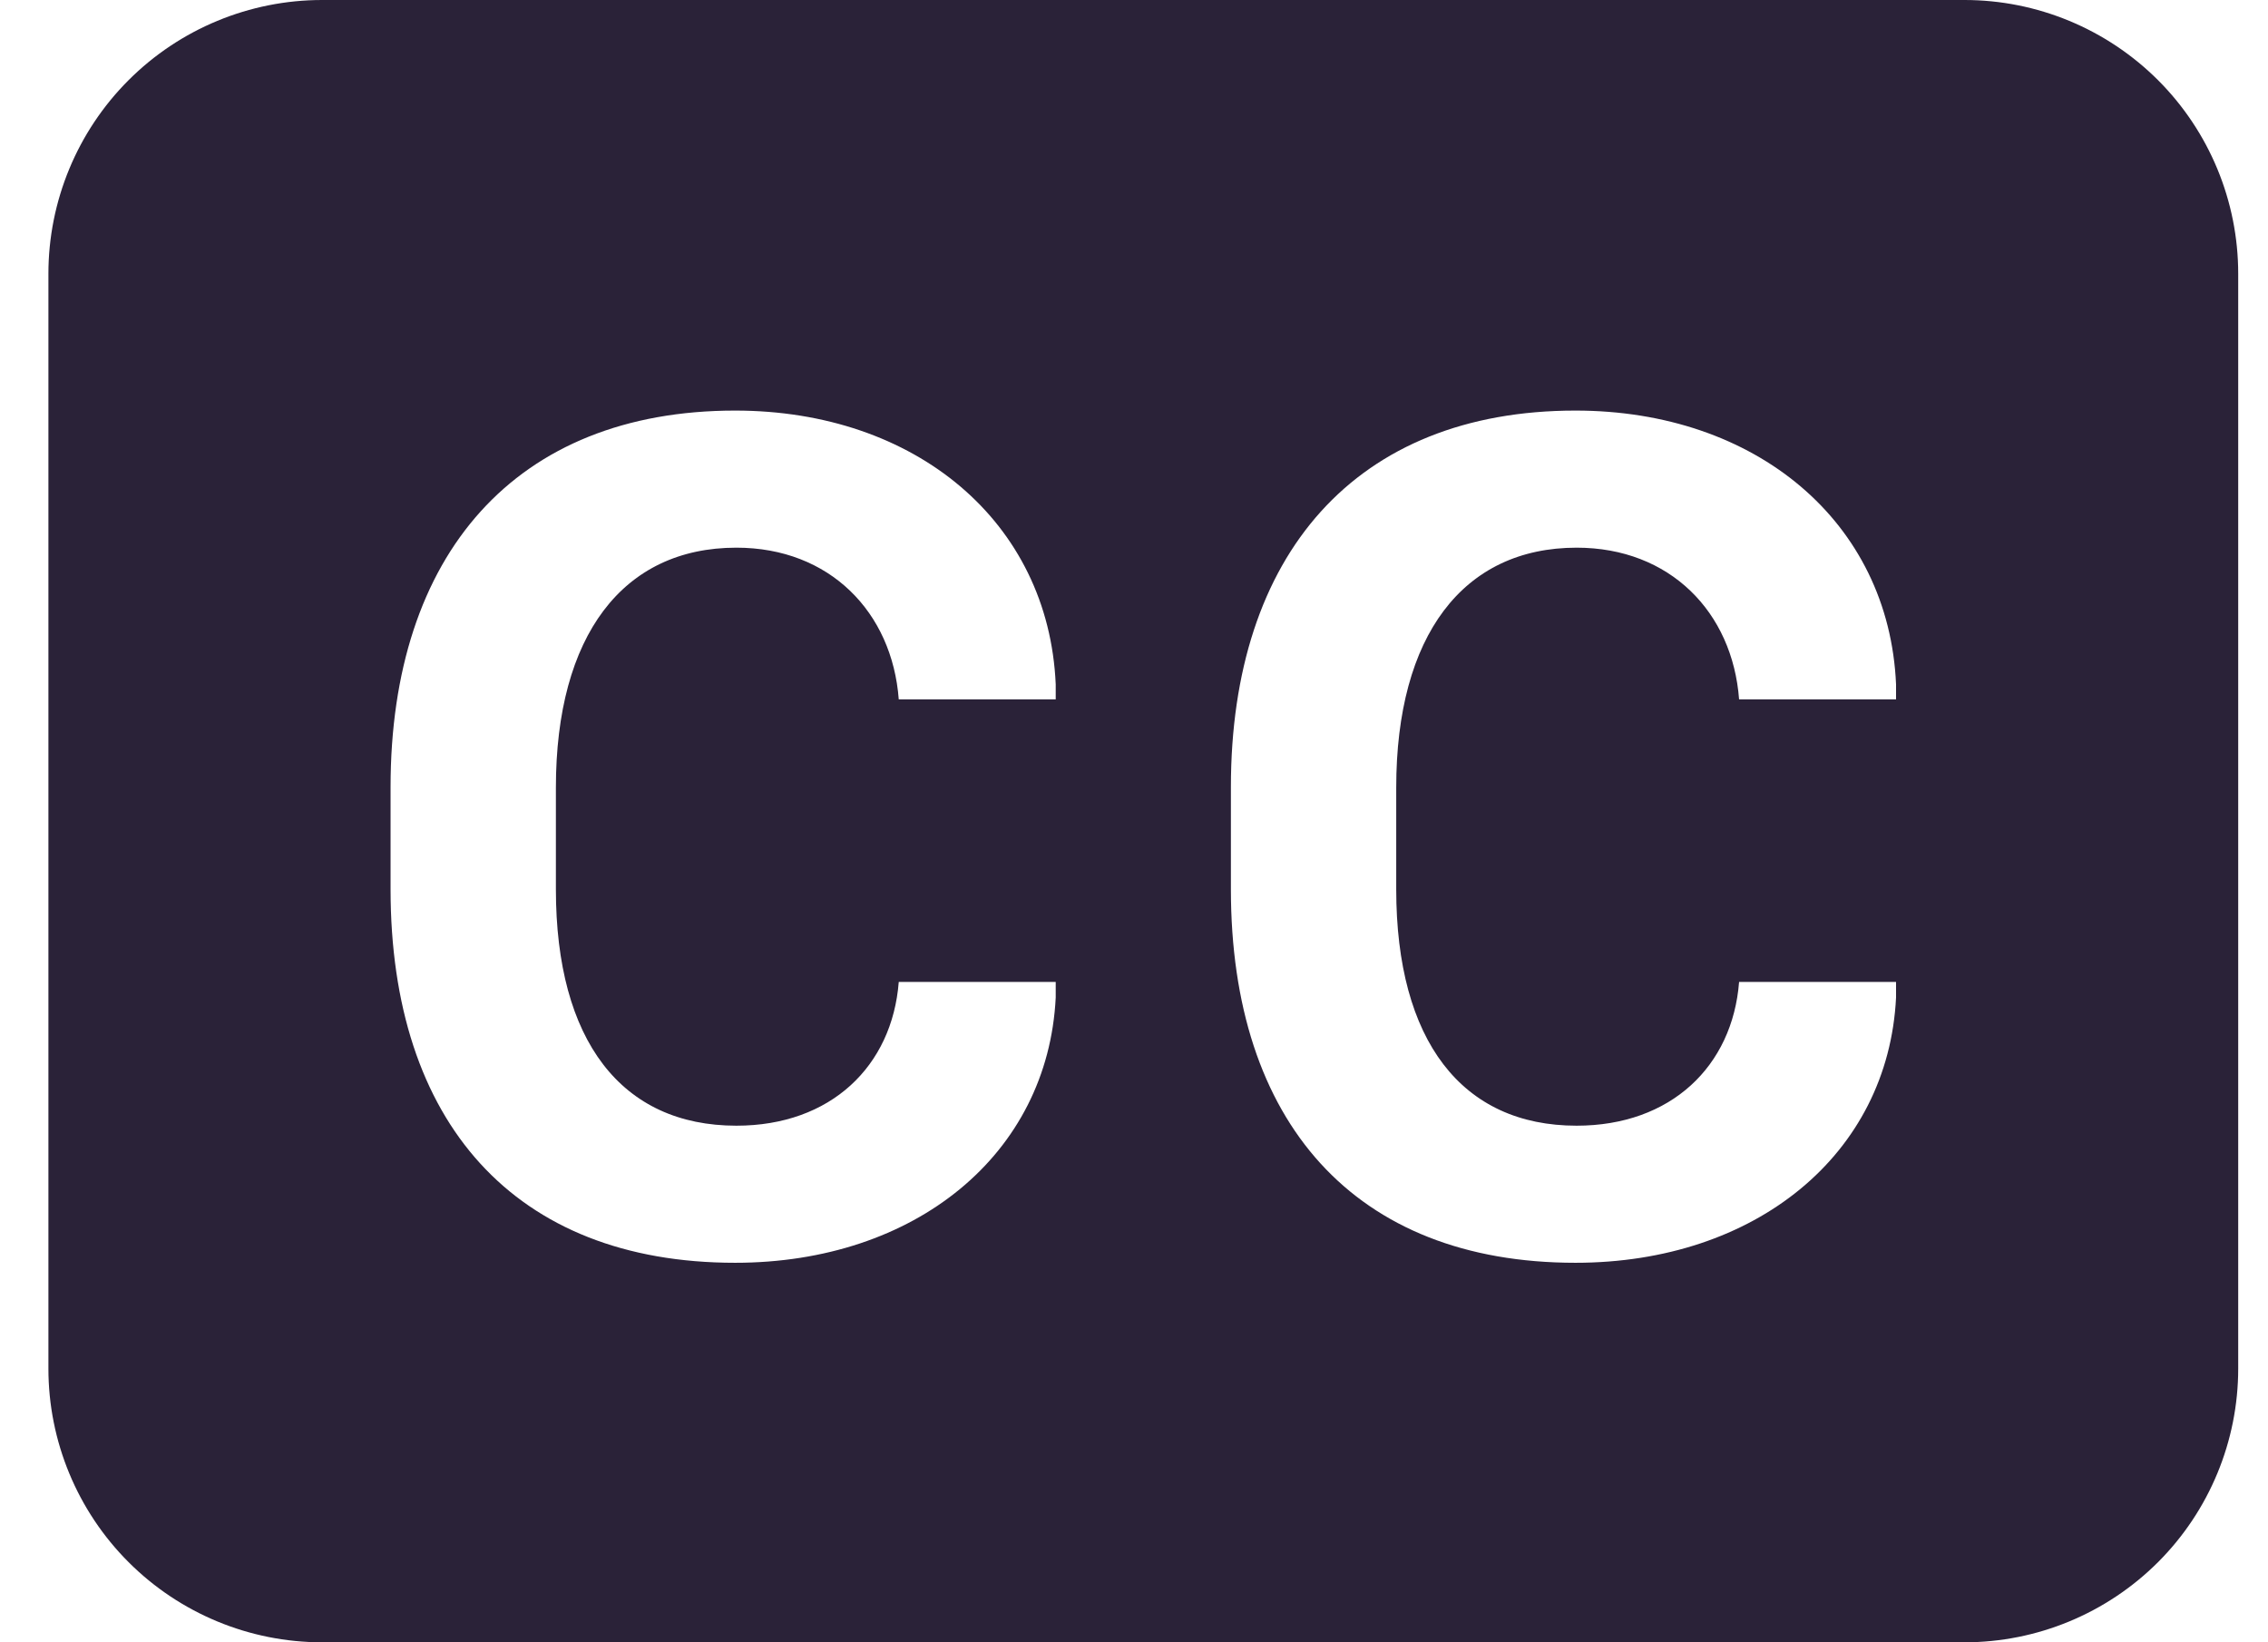 <svg width="29" height="21" viewBox="0 0 29 21" fill="none" xmlns="http://www.w3.org/2000/svg">
<path d="M4.119 0C3.191 0 2.3 0.369 1.644 1.025C0.988 1.681 0.619 2.572 0.619 3.5L0.619 17.5C0.619 18.428 0.988 19.319 1.644 19.975C2.3 20.631 3.191 21 4.119 21H25.119C26.047 21 26.937 20.631 27.594 19.975C28.25 19.319 28.619 18.428 28.619 17.5V3.5C28.619 2.572 28.25 1.681 27.594 1.025C26.937 0.369 26.047 0 25.119 0H4.119ZM9.416 7.003C7.964 7.003 7.108 8.127 7.108 10.071V11.371C7.108 13.309 7.948 14.394 9.416 14.394C10.624 14.394 11.408 13.633 11.492 12.556H13.499V12.756C13.399 14.763 11.7 16.147 9.4 16.147C6.578 16.147 4.994 14.348 4.994 11.371V10.064C4.994 7.089 6.593 5.25 9.4 5.25C11.707 5.25 13.408 6.673 13.499 8.75V8.943H11.492C11.408 7.826 10.608 7.003 9.416 7.003ZM20.161 7.003C18.707 7.003 17.853 8.127 17.853 10.071V11.371C17.853 13.309 18.693 14.394 20.159 14.394C21.367 14.394 22.153 13.633 22.237 12.556H24.244V12.756C24.144 14.763 22.445 16.147 20.145 16.147C17.323 16.147 15.739 14.348 15.739 11.371V10.064C15.739 7.089 17.338 5.25 20.145 5.25C22.452 5.25 24.153 6.673 24.244 8.75V8.943H22.237C22.153 7.826 21.353 7.003 20.159 7.003H20.161Z" fill="#2A2238"/>
</svg>
